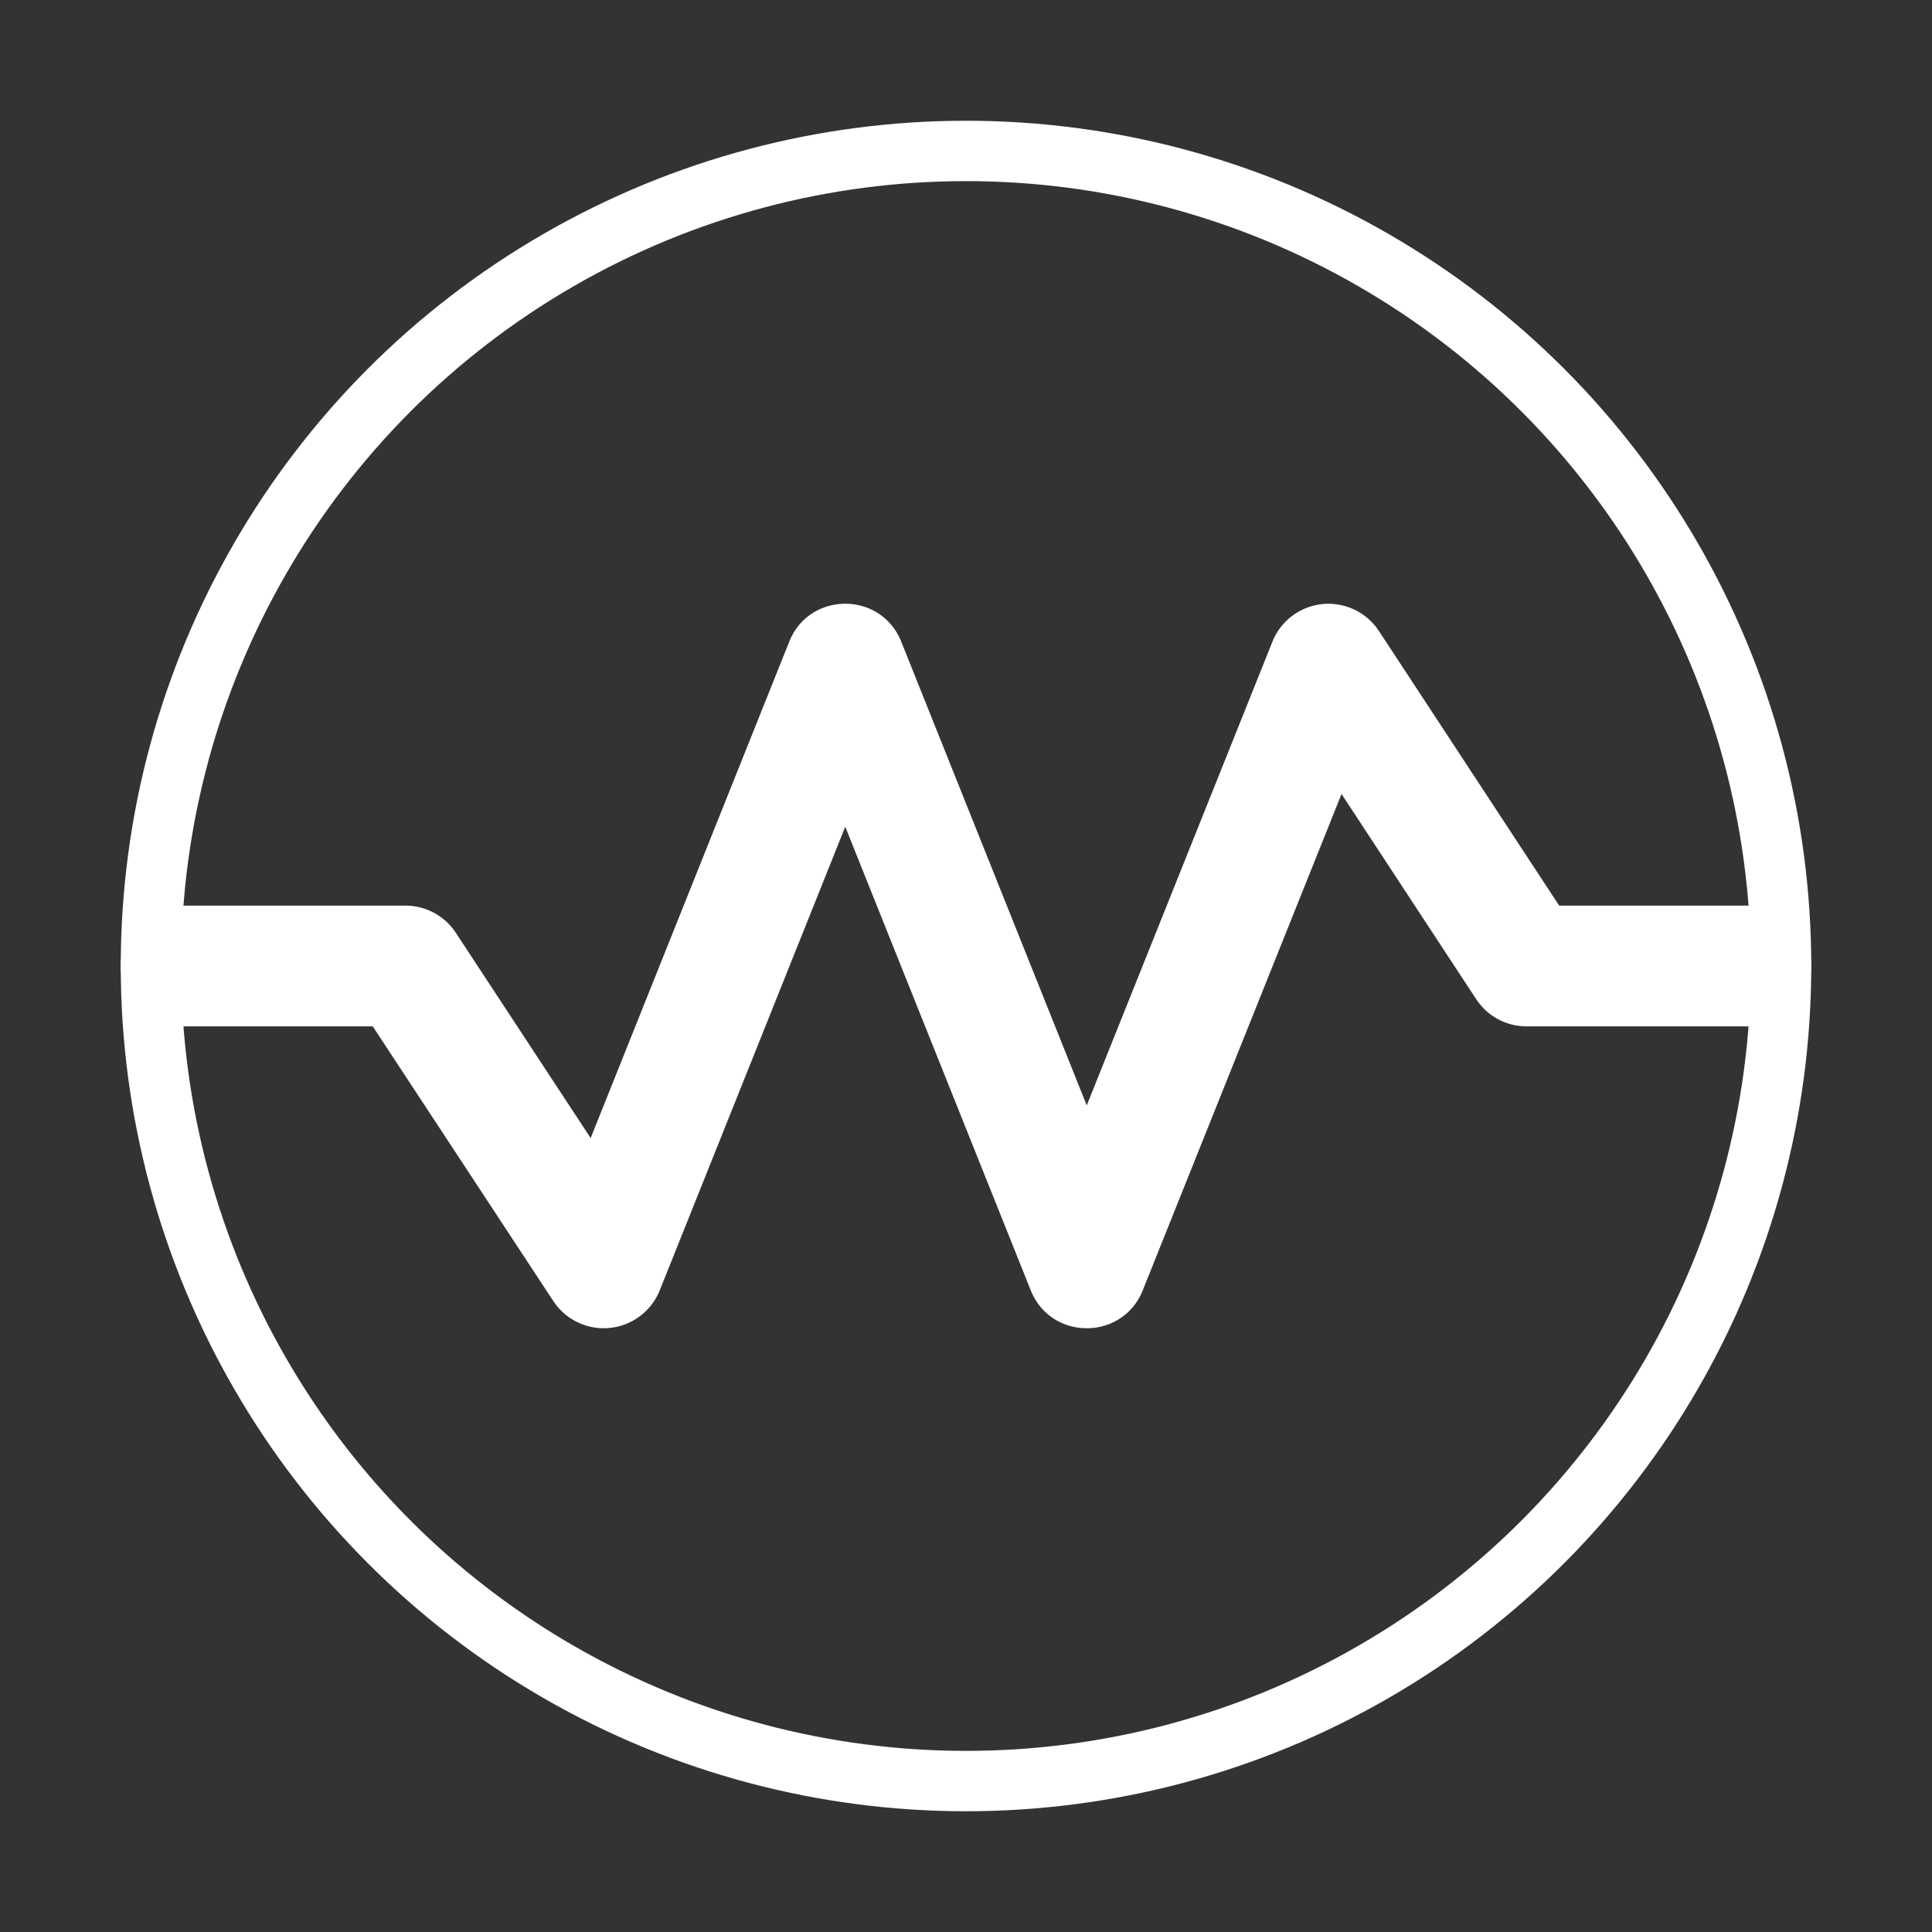 <svg xmlns="http://www.w3.org/2000/svg" width="32" height="32" viewBox="0 0 32 32">
    <rect x="0" y="0" width="32" height="32" fill="#333333" stroke="none"/>
    <g fill="none" fill-rule="evenodd">
        <circle cx="16" cy="16" r="13.5" stroke="#FFF"/>
        <path fill="#FFF" fill-rule="nonzero" d="M6.175 17H3a1 1 0 0 1 0-2h3.714a1 1 0 0 1 .836.45l2.233 3.4 3.289-8.221c.335-.839 1.521-.839 1.856 0L18 18.309l3.075-7.68a1 1 0 0 1 1.764-.178L25.825 15H29a1 1 0 0 1 0 2h-3.714a1 1 0 0 1-.836-.451l-2.23-3.398-3.292 8.22c-.335.839-1.521.838-1.856 0L14 13.693l-3.072 7.678a1 1 0 0 1-1.764.178L6.174 17z"/>
    </g>
</svg>
